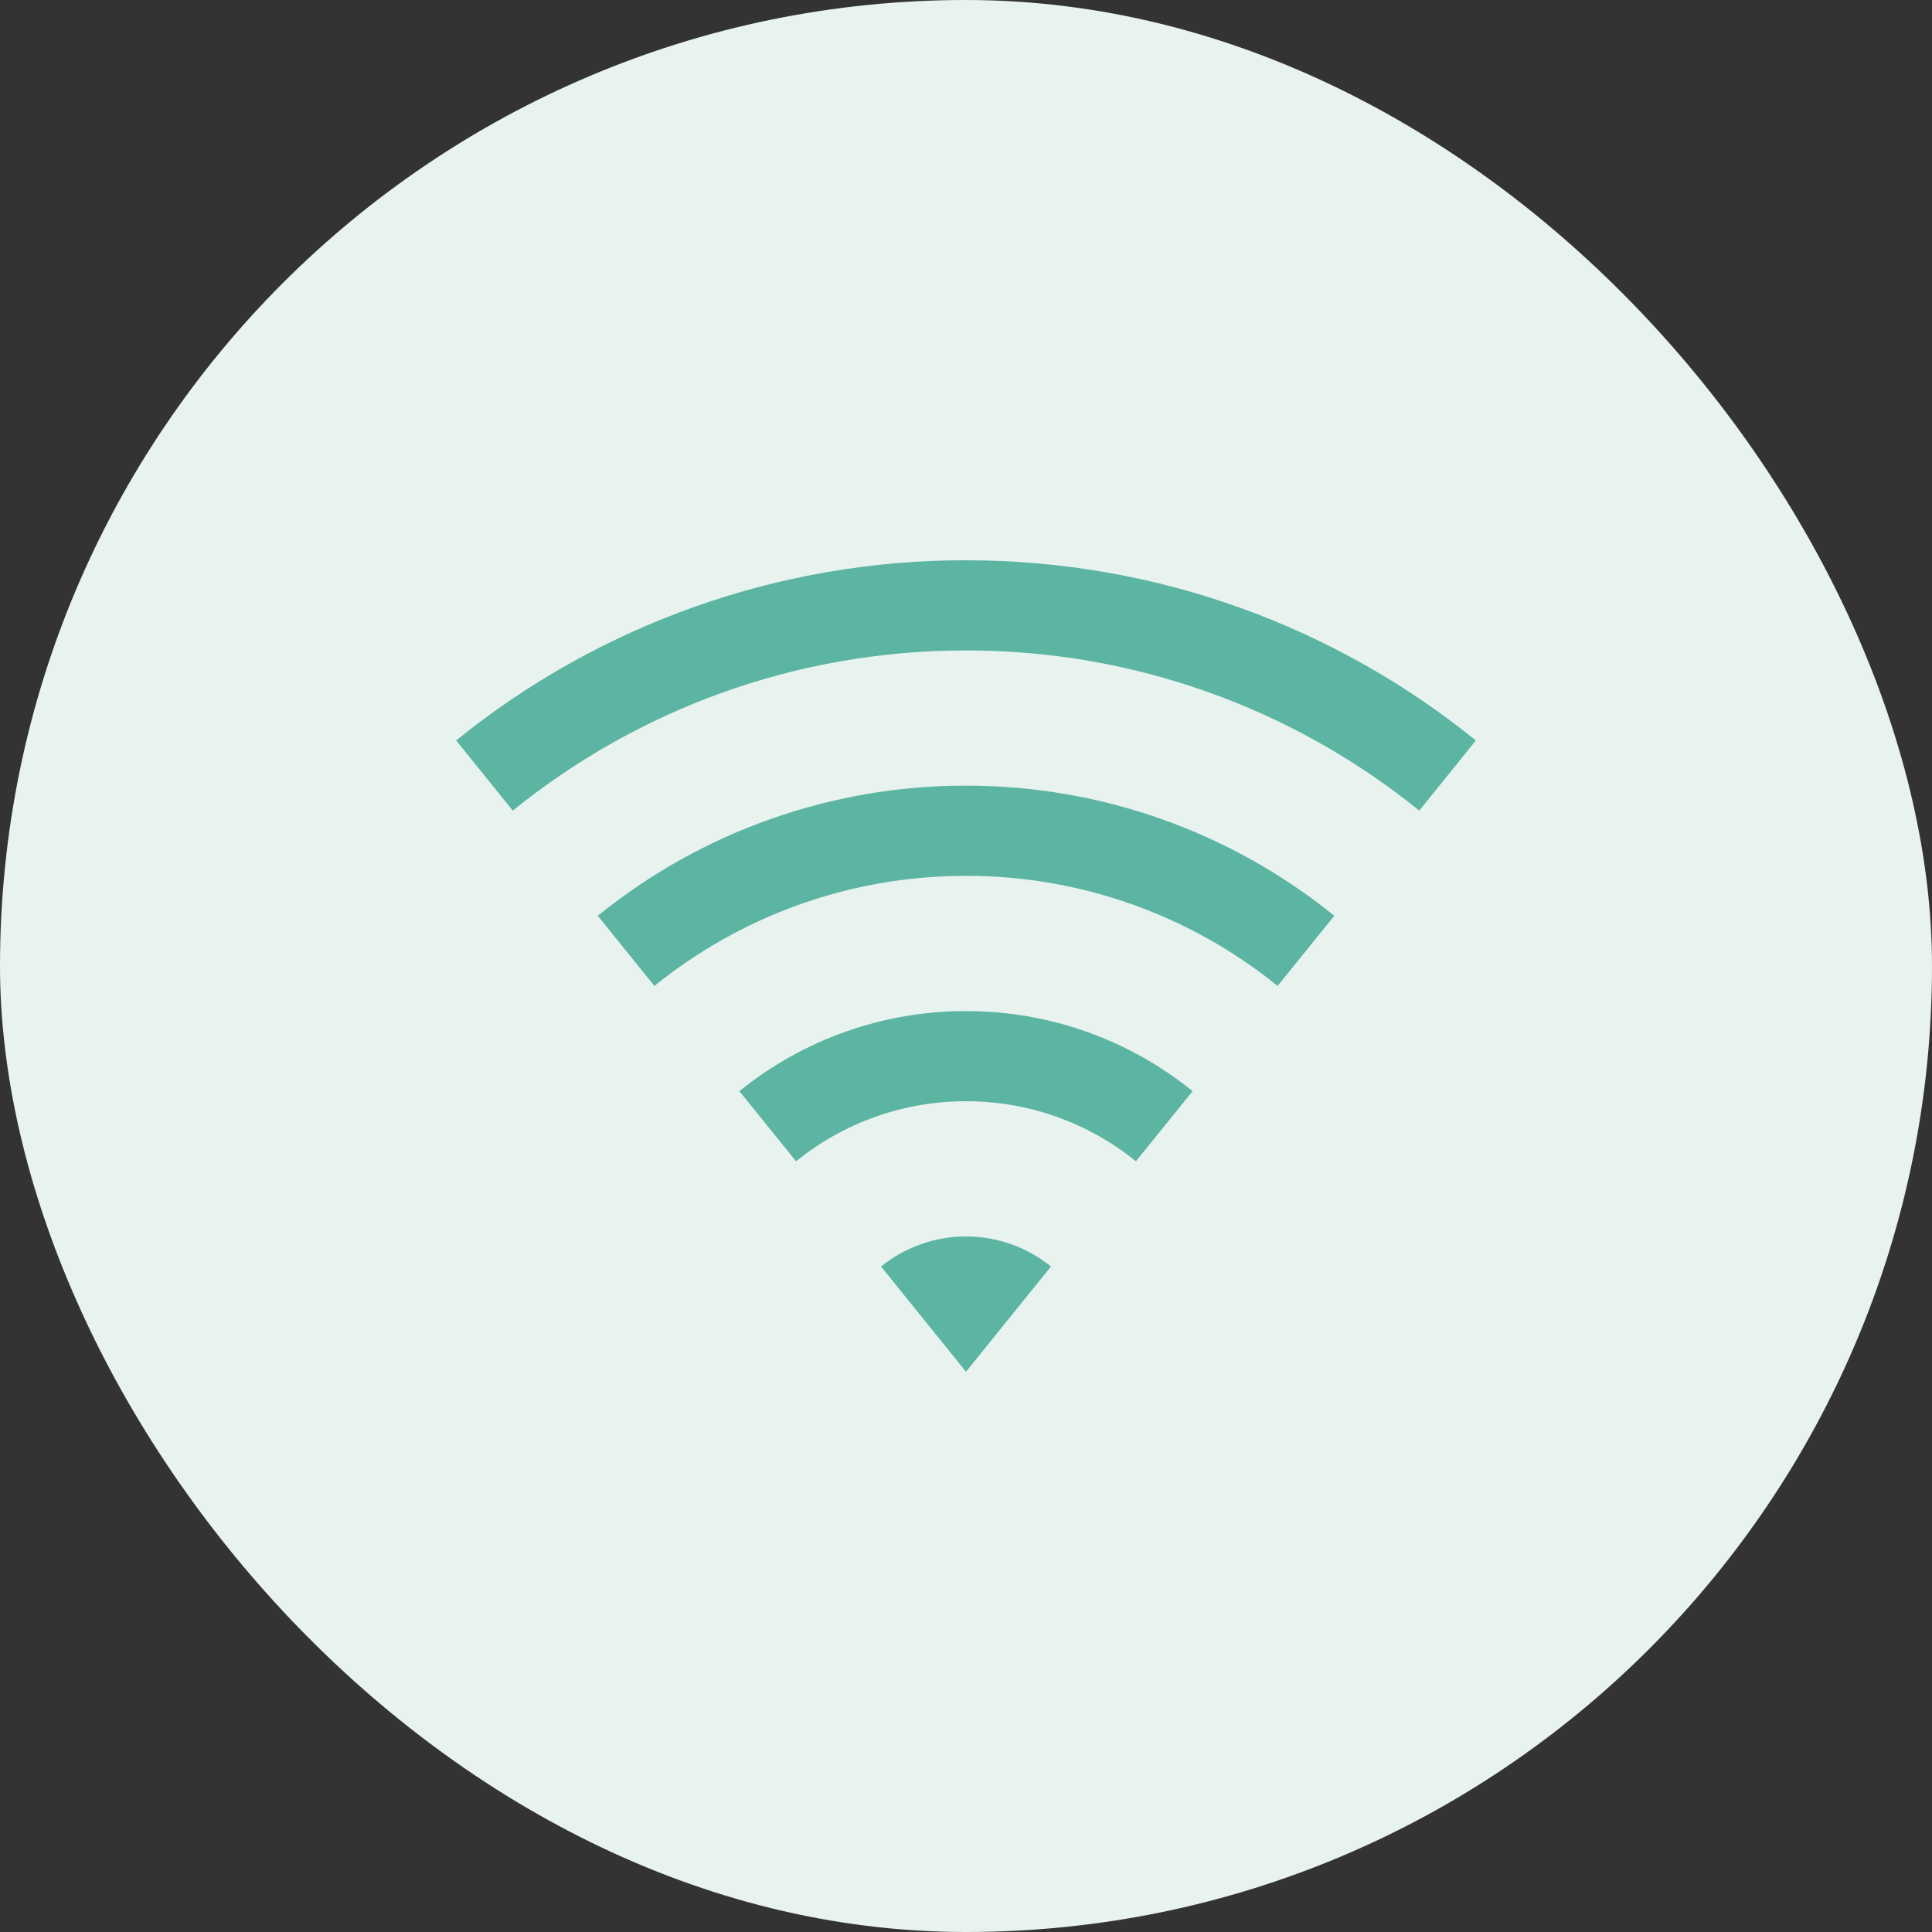 <svg width="50" height="50" viewBox="0 0 50 50" fill="none" xmlns="http://www.w3.org/2000/svg">
<rect x="0" y="0" width="50" height="50" fill="#333333" stroke="none"/>
<rect width="50" height="50" rx="25" fill="#E8F2EE"/>
<path d="M11.805 19.163C15.537 16.14 20.197 14.493 25 14.5C29.999 14.5 34.59 16.247 38.195 19.163L36.73 20.979C33.412 18.291 29.27 16.827 25 16.833C20.556 16.833 16.477 18.385 13.271 20.979L11.805 19.163ZM15.47 23.701C18.165 21.517 21.531 20.328 25 20.333C28.469 20.328 31.835 21.517 34.531 23.7L33.064 25.516C30.783 23.668 27.936 22.662 25 22.667C21.946 22.667 19.14 23.734 16.936 25.516L15.47 23.7V23.701ZM19.135 28.24C20.794 26.896 22.865 26.164 25 26.167C27.221 26.167 29.262 26.942 30.865 28.239L29.398 30.054C28.154 29.046 26.601 28.497 25 28.5C23.334 28.5 21.803 29.082 20.602 30.054L19.135 28.239V28.24ZM22.801 32.778C23.423 32.274 24.2 31.999 25 32C25.833 32 26.599 32.292 27.199 32.777L25 35.5L22.801 32.777V32.778Z" fill="#5BB5A2"/>
</svg>
